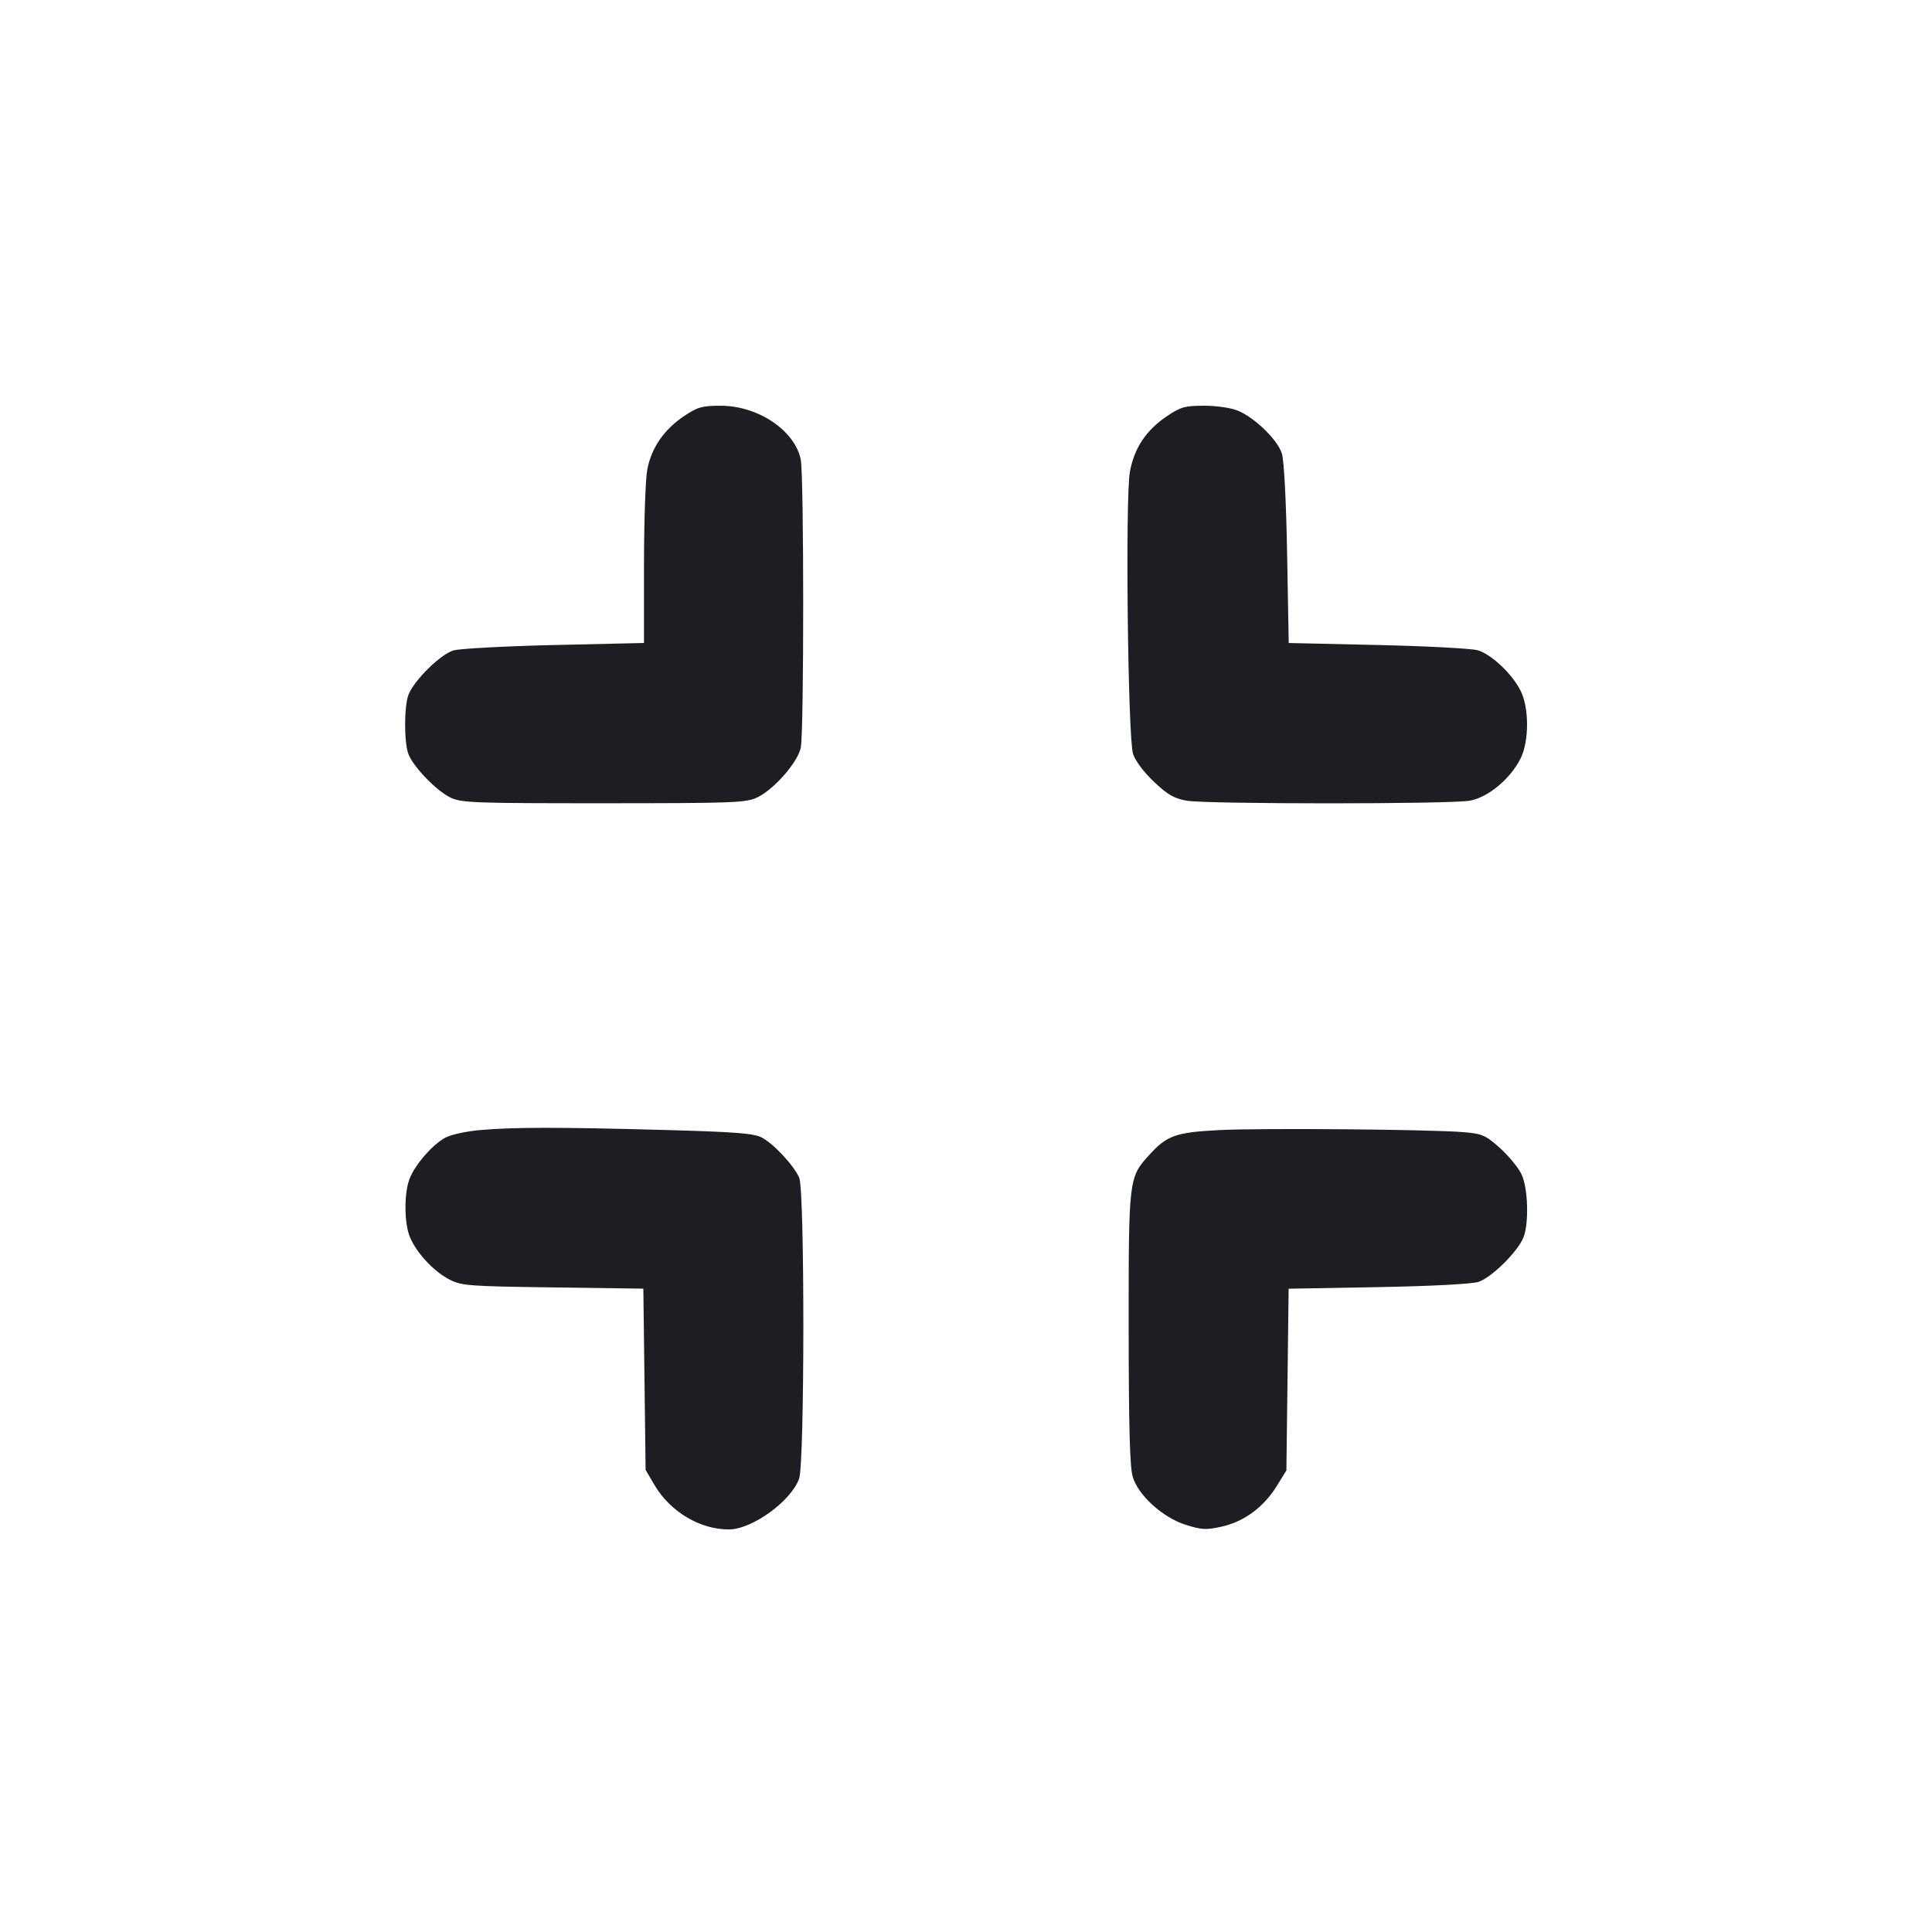 <svg viewBox="0 0 2400 2400" fill="none" xmlns="http://www.w3.org/2000/svg"><path d="M849.579 517.000 C 824.663 533.760,809.080 556.527,804.028 583.546 C 801.813 595.396,800.000 648.661,800.000 701.913 L 800.000 798.733 689.000 801.268 C 627.950 802.662,571.475 805.669,563.501 807.951 C 547.460 812.541,514.685 844.693,507.498 862.890 C 501.860 877.165,501.827 922.753,507.444 936.969 C 513.716 952.841,541.914 982.056,559.159 990.547 C 572.854 997.291,587.591 997.852,750.000 997.816 C 912.882 997.780,927.123 997.227,941.068 990.400 C 962.015 980.146,991.056 946.782,994.767 928.708 C 998.793 909.105,998.740 590.199,994.709 570.761 C 987.216 534.636,941.801 504.107,895.452 504.039 C 872.097 504.005,866.580 505.564,849.579 517.000 M1449.579 517.000 C 1423.799 534.342,1409.017 556.529,1403.609 586.000 C 1397.730 618.035,1401.046 915.992,1407.510 936.455 C 1410.191 944.946,1420.893 959.250,1433.445 971.121 C 1450.618 987.363,1458.663 991.987,1474.407 994.666 C 1499.833 998.993,1800.046 999.014,1825.424 994.691 C 1848.122 990.825,1875.675 968.159,1888.690 942.647 C 1899.721 921.026,1899.721 878.910,1888.692 857.532 C 1877.857 836.533,1852.572 812.779,1835.772 807.817 C 1828.197 805.580,1772.250 802.625,1711.444 801.251 L 1600.889 798.752 1598.919 688.376 C 1597.754 623.128,1595.094 572.052,1592.411 563.451 C 1587.102 546.429,1559.023 519.042,1537.781 510.166 C 1529.421 506.673,1511.292 504.000,1495.964 504.000 C 1472.066 504.000,1466.646 505.519,1449.579 517.000 M596.000 1403.847 C 579.500 1405.299,560.417 1409.435,553.594 1413.039 C 537.866 1421.346,516.722 1445.296,509.179 1463.347 C 501.800 1481.008,501.857 1519.128,509.289 1536.916 C 517.365 1556.244,538.435 1578.993,557.621 1589.098 C 573.035 1597.216,580.631 1597.815,686.595 1599.267 L 799.190 1600.810 800.595 1713.405 L 802.000 1826.000 812.996 1844.706 C 832.560 1877.986,869.820 1900.169,905.726 1899.912 C 934.605 1899.705,982.977 1864.548,992.727 1836.679 C 999.587 1817.070,999.715 1479.582,992.869 1463.209 C 986.627 1448.280,961.109 1420.794,946.301 1413.048 C 936.320 1407.828,912.873 1406.044,822.000 1403.589 C 692.509 1400.091,637.982 1400.153,596.000 1403.847 M1514.000 1403.862 C 1460.117 1406.703,1449.470 1410.549,1427.182 1435.218 C 1402.142 1462.935,1401.992 1464.219,1402.077 1650.000 C 1402.132 1771.406,1403.522 1822.565,1407.086 1834.461 C 1414.057 1857.726,1444.449 1885.211,1473.238 1894.286 C 1492.733 1900.431,1498.551 1900.702,1517.918 1896.368 C 1545.444 1890.208,1569.810 1872.223,1585.914 1846.179 L 1598.000 1826.634 1599.405 1713.764 L 1600.809 1600.895 1711.405 1598.922 C 1776.601 1597.759,1827.952 1595.092,1836.499 1592.425 C 1852.540 1587.420,1885.484 1554.880,1892.502 1537.110 C 1899.510 1519.367,1898.174 1475.790,1890.100 1458.776 C 1886.208 1450.574,1874.203 1435.933,1863.423 1426.241 C 1845.756 1410.357,1841.363 1408.405,1818.911 1406.465 C 1778.163 1402.944,1565.794 1401.131,1514.000 1403.862 " fill="#1D1E23" stroke="none" fill-rule="evenodd"/></svg>